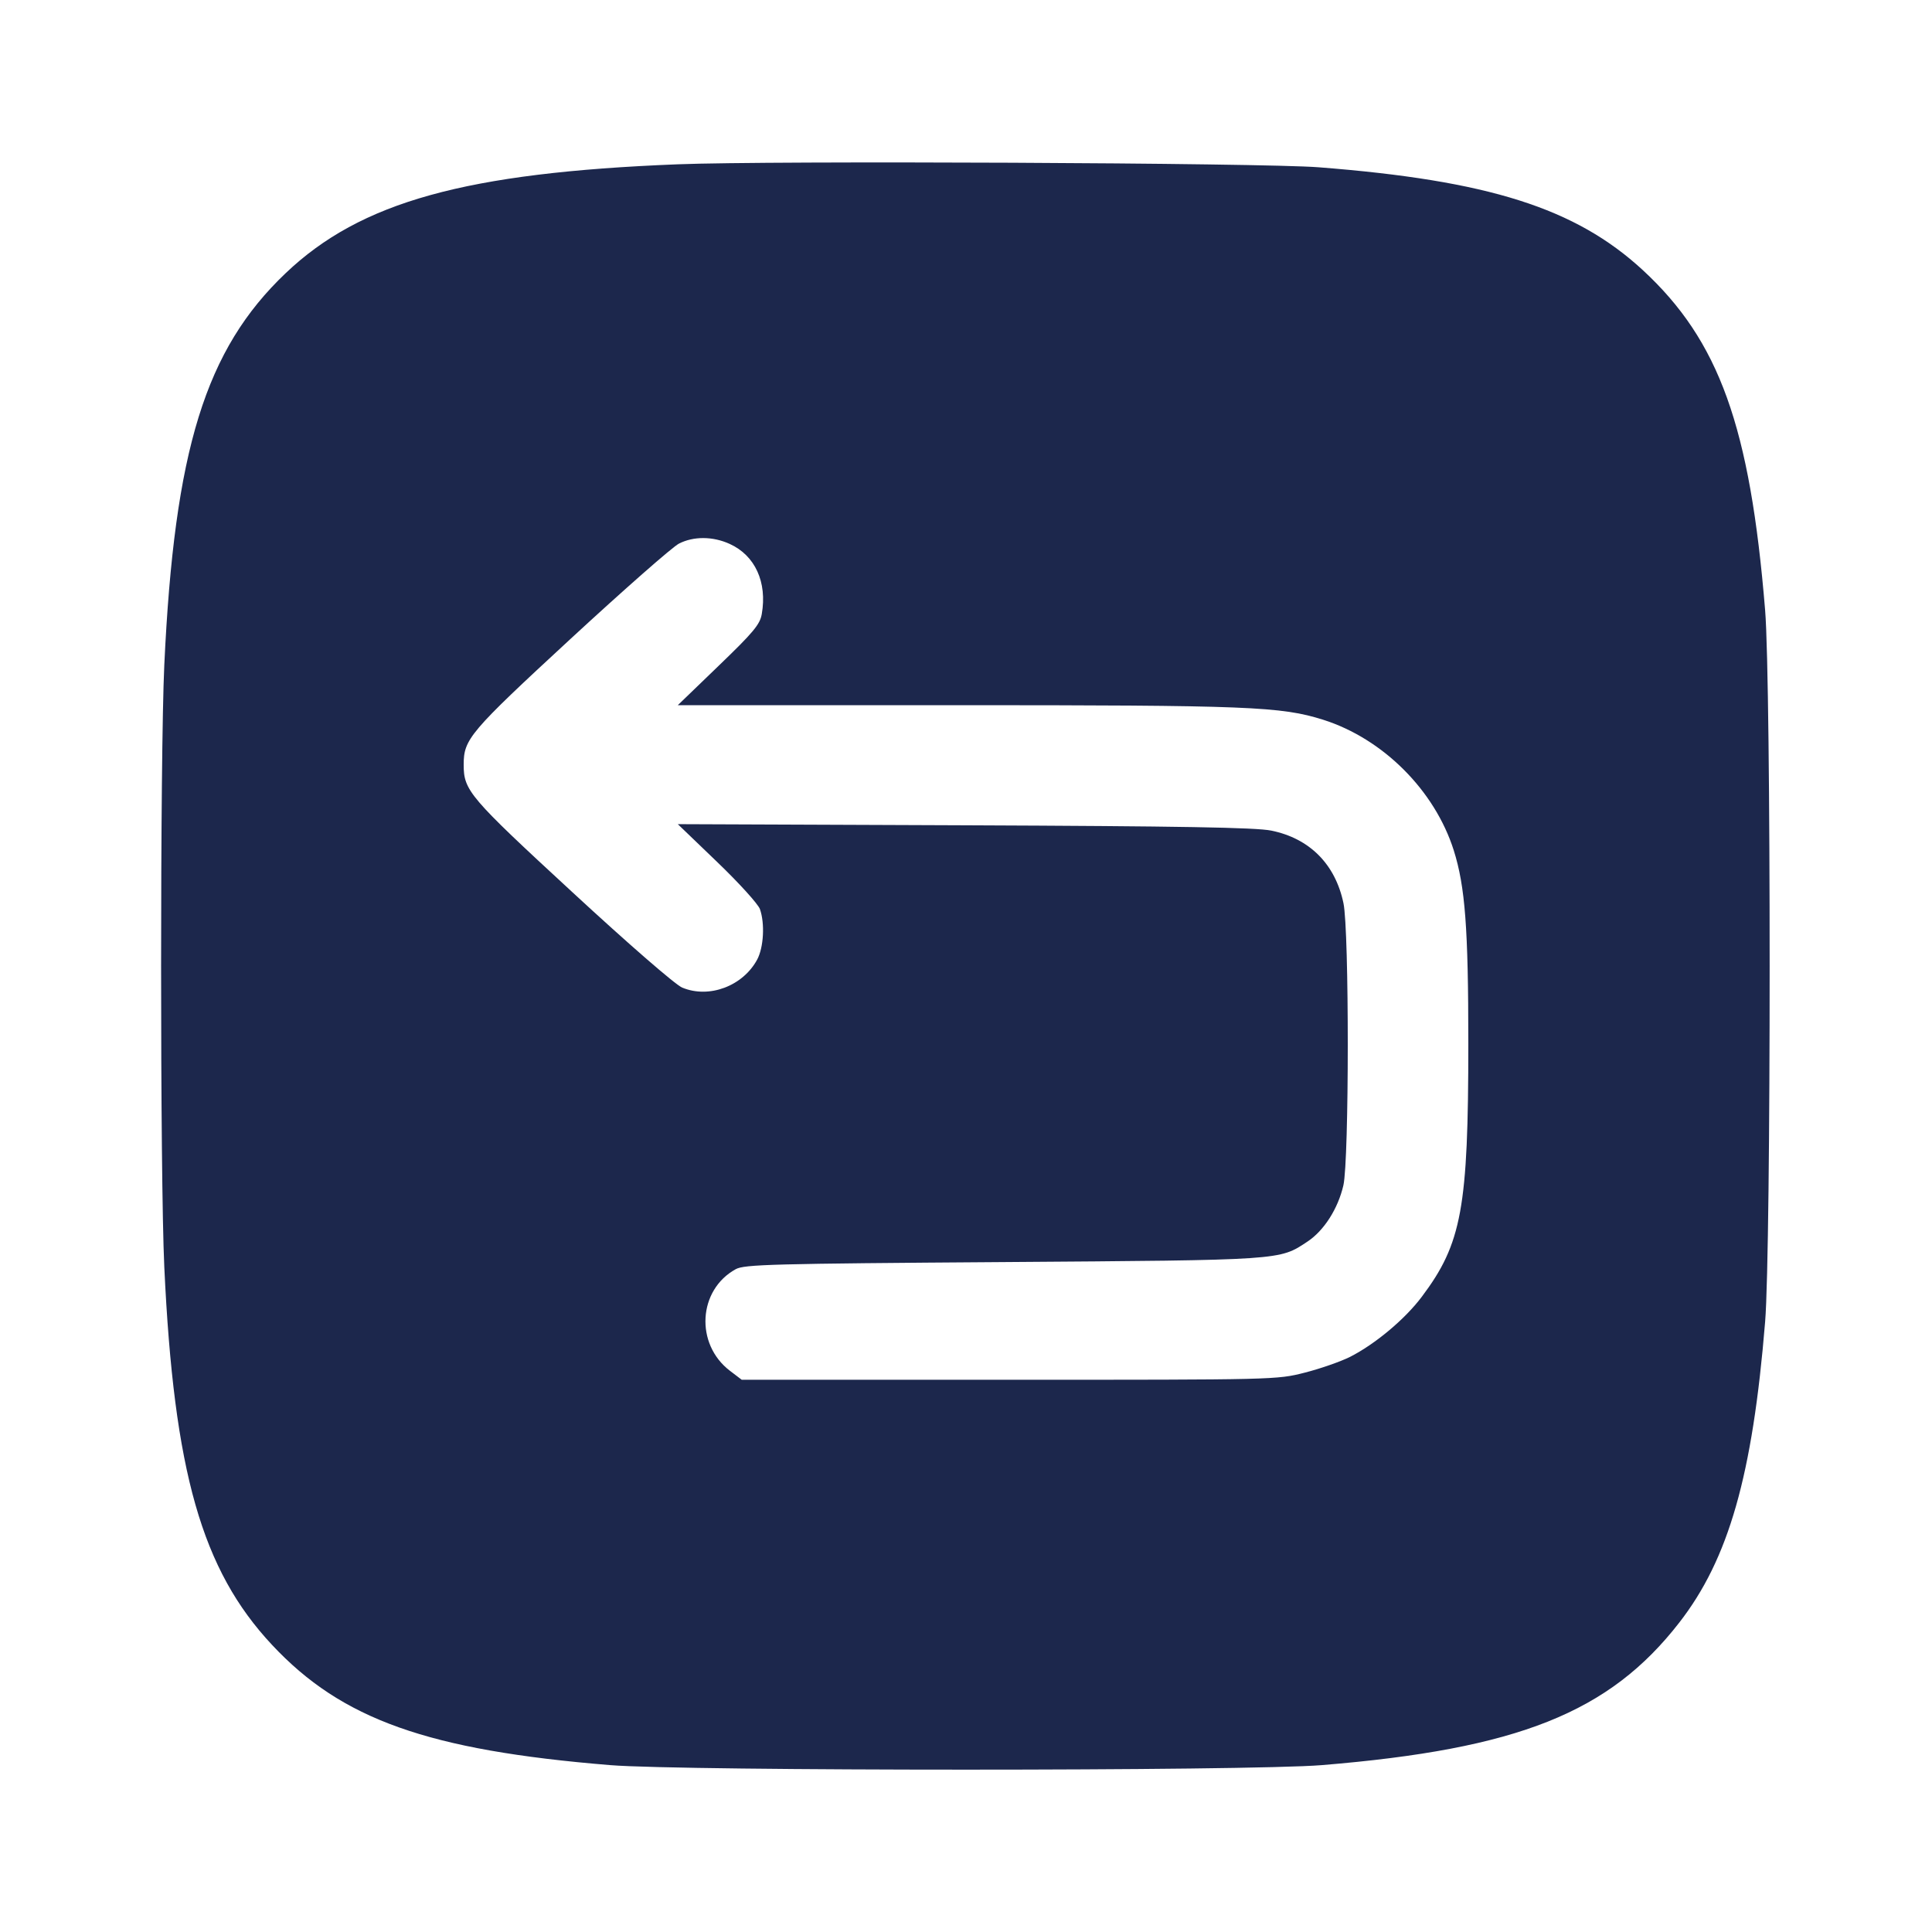 <svg width="24" height="24" viewBox="0 0 24 24" fill="none" xmlns="http://www.w3.org/2000/svg"><path d="M8.419 2.041 C 5.785 2.145,4.480 2.507,3.549 3.393 C 2.551 4.342,2.166 5.587,2.041 8.260 C 1.988 9.399,1.988 14.601,2.041 15.740 C 2.160 18.285,2.507 19.501,3.379 20.433 C 4.245 21.360,5.318 21.742,7.580 21.927 C 8.488 22.002,15.512 22.002,16.420 21.927 C 18.857 21.727,19.992 21.275,20.860 20.157 C 21.474 19.368,21.771 18.329,21.927 16.420 C 22.002 15.512,22.002 8.488,21.927 7.580 C 21.740 5.297,21.356 4.232,20.407 3.355 C 19.572 2.585,18.492 2.242,16.380 2.078 C 15.684 2.023,9.573 1.995,8.419 2.041 M9.065 6.757 C 9.380 6.900,9.532 7.232,9.463 7.628 C 9.441 7.757,9.359 7.855,8.928 8.270 L 8.420 8.760 11.866 8.760 C 15.514 8.760,15.913 8.776,16.437 8.941 C 17.181 9.177,17.823 9.819,18.059 10.563 C 18.201 11.013,18.240 11.532,18.240 12.960 C 18.240 15.006,18.159 15.448,17.662 16.109 C 17.452 16.389,17.081 16.698,16.770 16.856 C 16.654 16.914,16.402 17.002,16.210 17.051 C 15.862 17.140,15.843 17.140,12.537 17.140 L 9.214 17.140 9.067 17.028 C 8.632 16.696,8.671 16.023,9.140 15.766 C 9.248 15.707,9.590 15.698,12.460 15.678 C 15.942 15.653,15.890 15.657,16.241 15.424 C 16.447 15.288,16.621 15.015,16.688 14.725 C 16.760 14.412,16.761 11.562,16.689 11.220 C 16.588 10.736,16.269 10.415,15.792 10.318 C 15.601 10.279,14.675 10.263,11.980 10.252 L 8.420 10.238 8.910 10.709 C 9.180 10.968,9.418 11.231,9.440 11.293 C 9.503 11.471,9.487 11.768,9.406 11.920 C 9.228 12.250,8.808 12.408,8.474 12.268 C 8.391 12.234,7.807 11.727,7.108 11.081 C 5.829 9.901,5.760 9.821,5.760 9.500 C 5.760 9.181,5.830 9.098,7.088 7.936 C 7.750 7.325,8.355 6.793,8.434 6.753 C 8.616 6.660,8.855 6.661,9.065 6.757 " fill="#1C274C" stroke="none" fill-rule="evenodd"></path></svg>